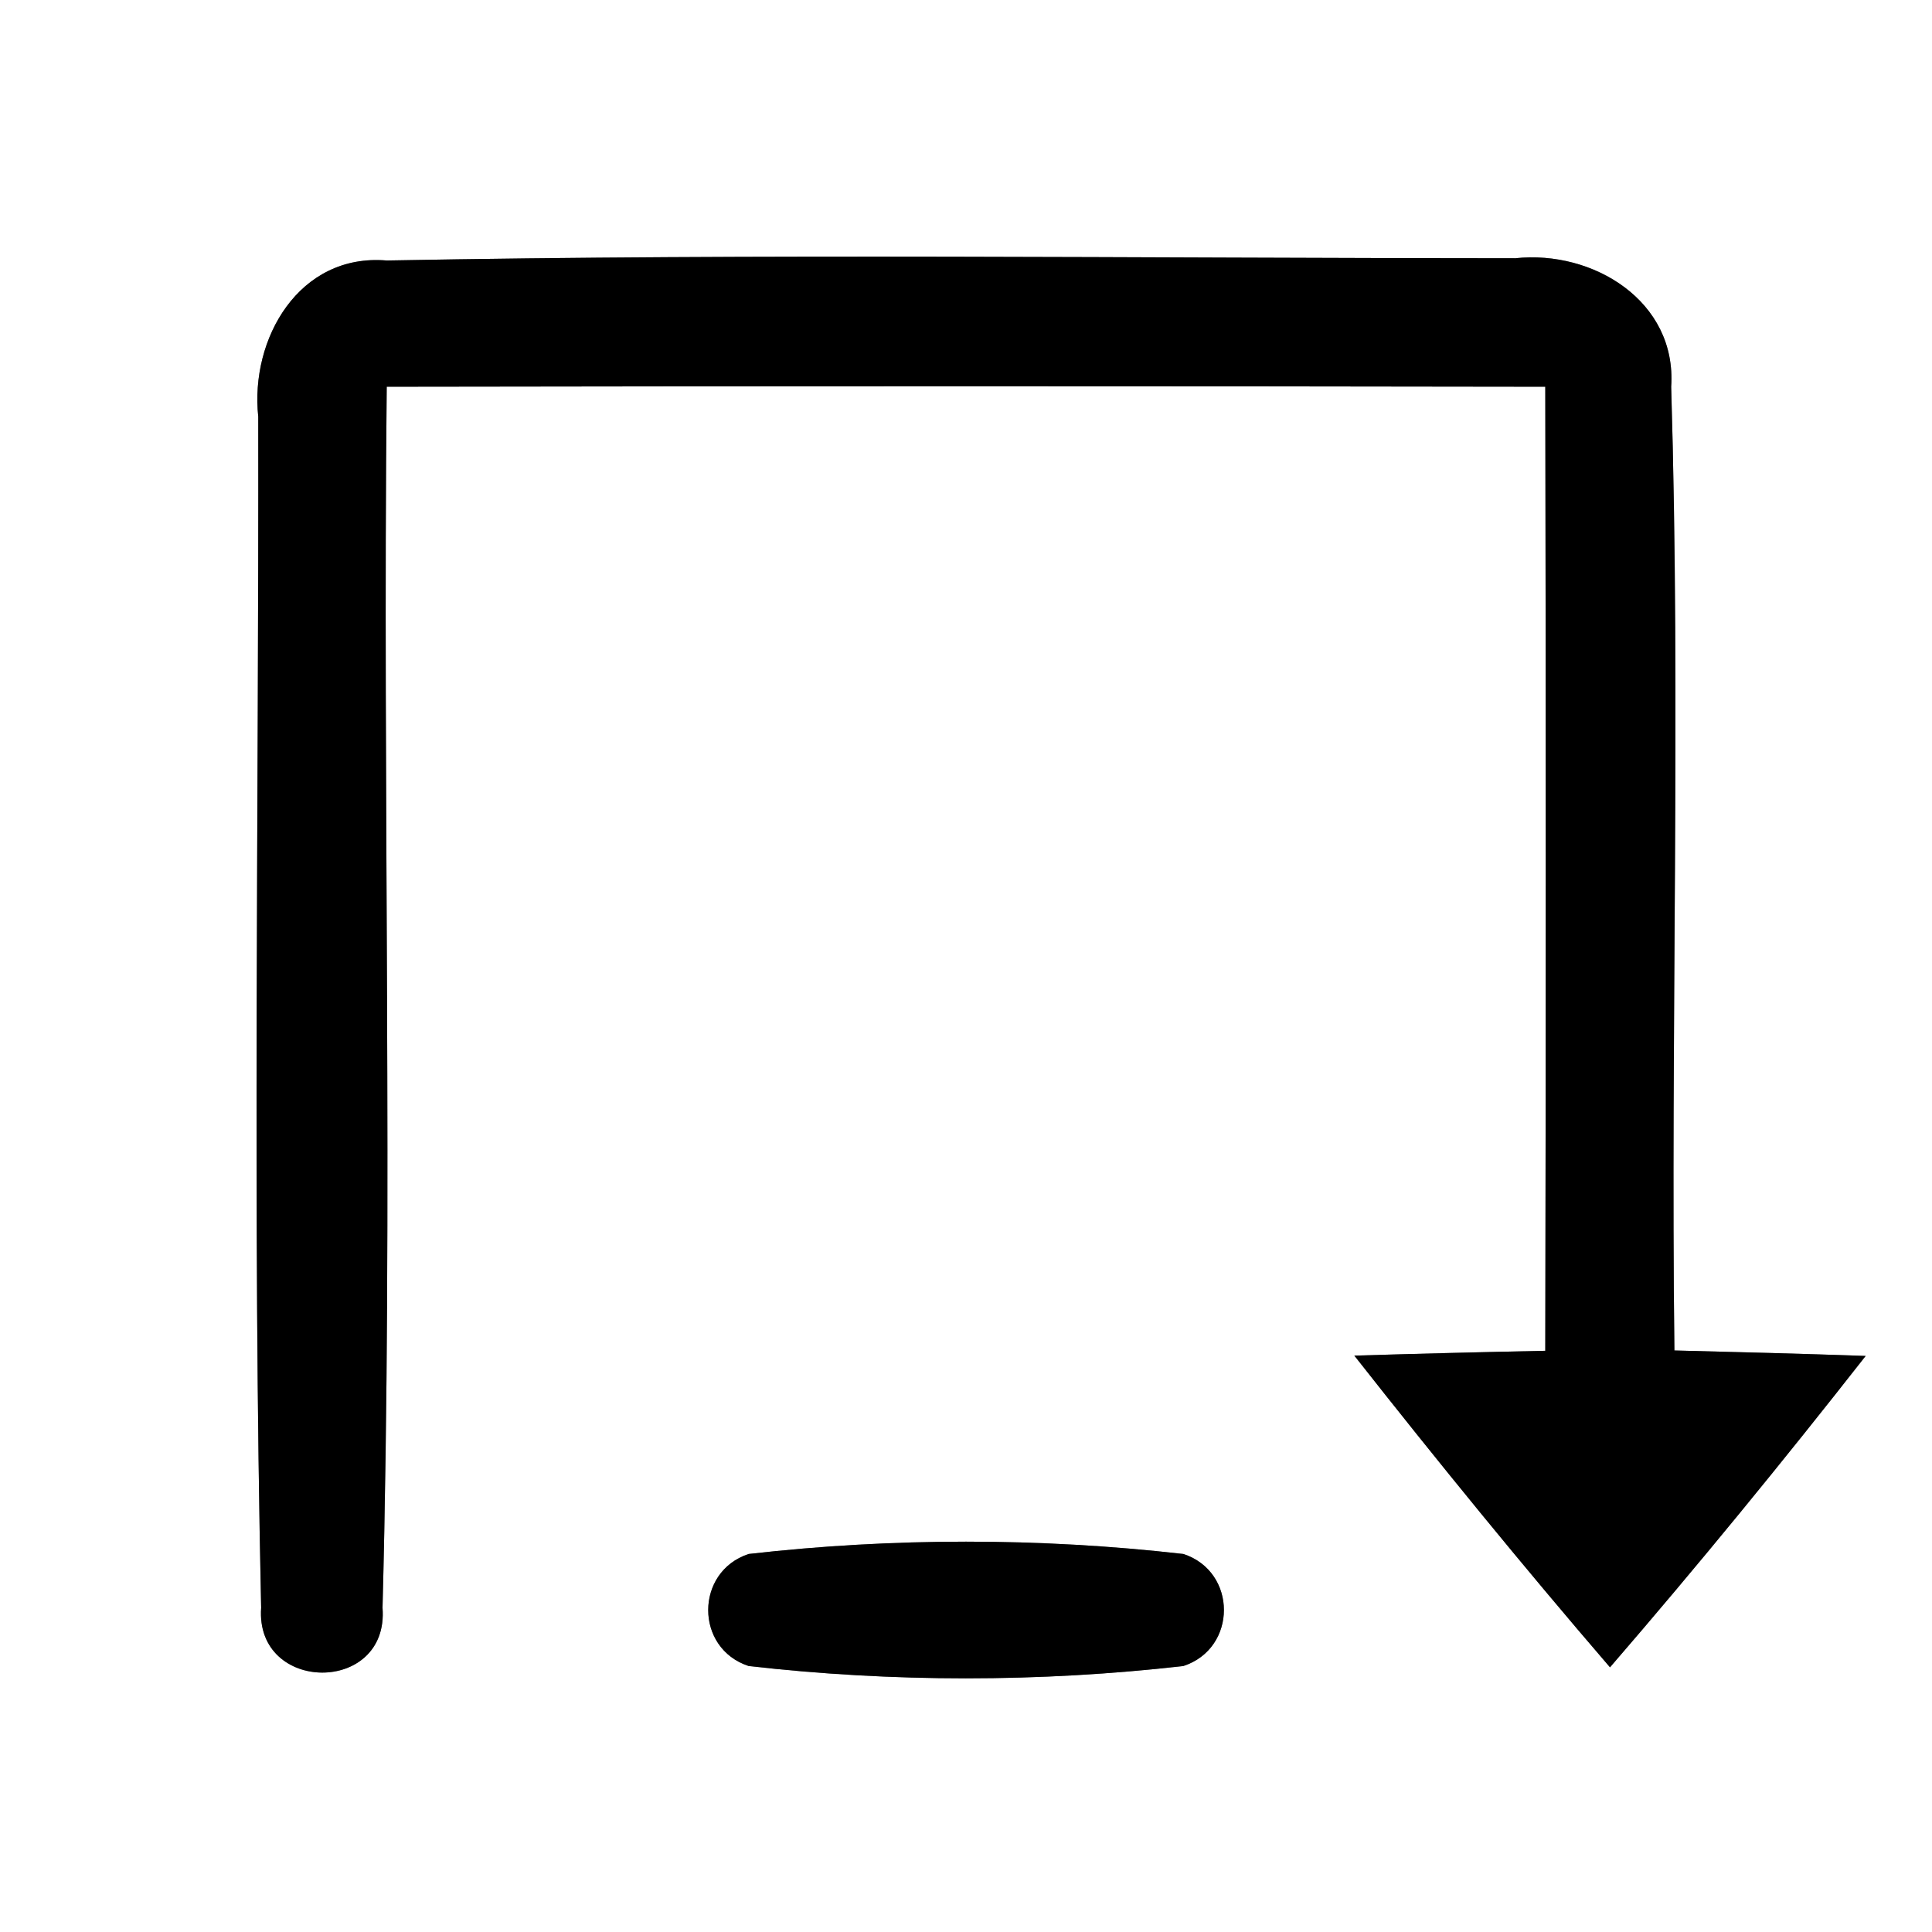 <?xml version="1.0" encoding="UTF-8" ?>
<!DOCTYPE svg PUBLIC "-//W3C//DTD SVG 1.1//EN" "http://www.w3.org/Graphics/SVG/1.1/DTD/svg11.dtd">
<svg width="60pt" height="60pt" viewBox="0 0 60 60" version="1.1" xmlns="http://www.w3.org/2000/svg">
<rect x="0" y="0" width="60" height="60" fill="#808080" stroke="none"/>
<g id="#ffffffff">
<path fill="#ffffff" opacity="1.00" d=" M 0.00 0.00 L 60.00 0.00 L 60.00 60.00 L 0.00 60.00 L 0.00 0.00 M 8.02 12.94 C 8.04 25.27 7.84 37.61 8.11 49.93 C 7.92 52.60 12.09 52.63 11.88 49.93 C 12.21 37.30 11.88 24.65 12.01 12.01 C 24.00 11.99 36.00 11.99 47.99 12.01 C 48.01 21.99 48.01 31.97 47.99 41.95 C 46.02 41.99 44.04 42.04 42.06 42.10 C 44.64 45.38 47.28 48.62 50.00 51.78 C 52.73 48.62 55.37 45.39 57.94 42.11 C 55.96 42.04 53.98 41.99 52.00 41.94 C 51.88 31.97 52.20 21.98 51.90 12.01 C 52.08 9.35 49.47 7.76 47.06 8.02 C 35.38 8.02 23.68 7.87 12.01 8.09 C 9.29 7.86 7.76 10.52 8.02 12.94 M 23.25 48.26 C 21.58 48.81 21.57 51.19 23.25 51.74 C 27.71 52.25 32.28 52.25 36.75 51.74 C 38.43 51.19 38.43 48.81 36.75 48.26 C 32.28 47.75 27.72 47.75 23.25 48.26 Z" />
</g>
<g id="#000000ff">
<path fill="#000000" opacity="1.00" d=" M 8.02 12.94 C 7.76 10.52 9.29 7.86 12.01 8.09 C 23.68 7.87 35.38 8.02 47.06 8.02 C 49.47 7.76 52.08 9.35 51.90 12.01 C 52.20 21.98 51.88 31.97 52.00 41.94 C 53.98 41.99 55.96 42.04 57.94 42.11 C 55.37 45.39 52.73 48.62 50.00 51.78 C 47.28 48.62 44.64 45.38 42.06 42.10 C 44.04 42.04 46.02 41.99 47.99 41.95 C 48.01 31.97 48.01 21.99 47.99 12.01 C 36.00 11.99 24.00 11.99 12.01 12.01 C 11.88 24.65 12.21 37.30 11.88 49.93 C 12.09 52.63 7.92 52.60 8.11 49.93 C 7.84 37.61 8.04 25.27 8.02 12.94 Z" />
<path fill="#000000" opacity="1.00" d=" M 23.25 48.26 C 27.72 47.75 32.28 47.75 36.75 48.26 C 38.43 48.81 38.43 51.19 36.75 51.74 C 32.28 52.25 27.71 52.25 23.25 51.74 C 21.57 51.19 21.58 48.81 23.25 48.26 Z" />
</g>
</svg>
